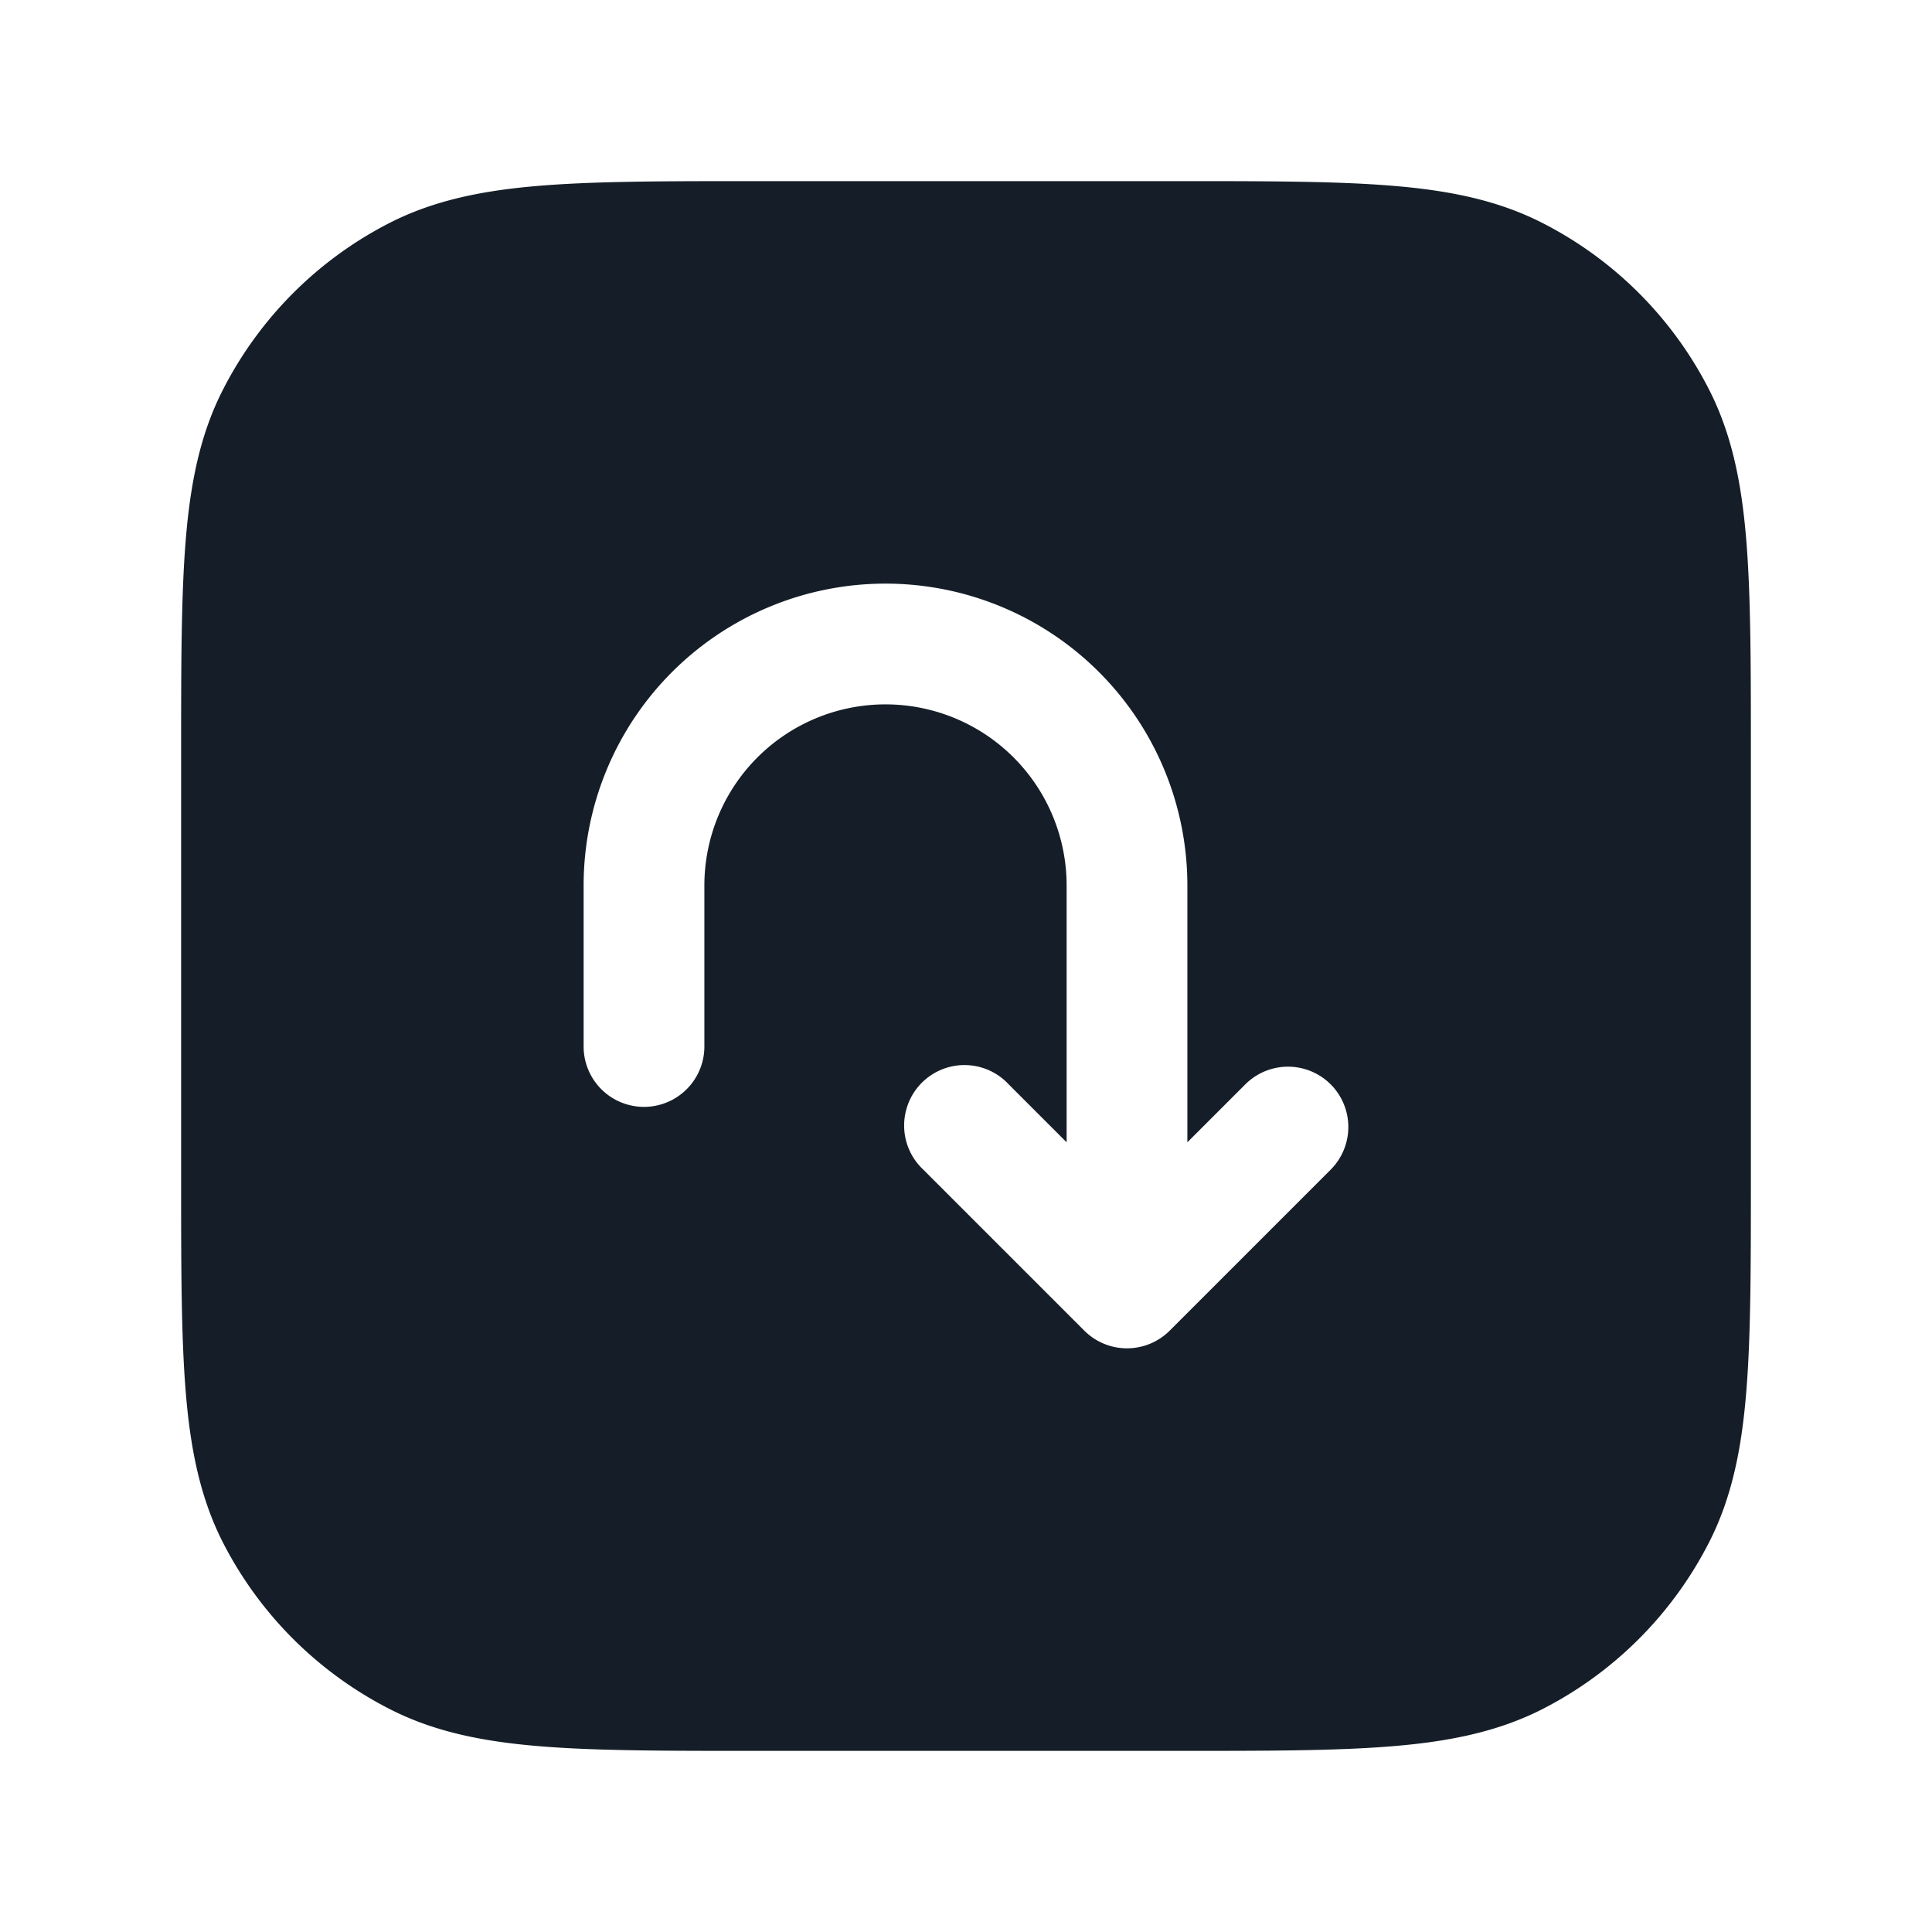 <svg xmlns="http://www.w3.org/2000/svg" viewBox="0 0 24 24"><path fill="#151E28" d="M9.367 2.25h5.266c1.092 0 1.958 0 2.655.057.714.058 1.317.18 1.869.461a4.744 4.744 0 0 1 2.076 2.076c.28.551.402 1.154.46 1.868.057.697.057 1.563.057 2.655v5.266c0 1.092 0 1.958-.057 2.655-.058.714-.18 1.317-.461 1.869a4.752 4.752 0 0 1-2.075 2.076c-.552.28-1.155.402-1.869.46-.697.057-1.563.057-2.655.057H9.367c-1.092 0-1.958 0-2.655-.057-.714-.058-1.318-.18-1.868-.461a4.75 4.75 0 0 1-2.077-2.075c-.28-.552-.402-1.155-.46-1.869-.057-.697-.057-1.563-.057-2.655V9.367c0-1.092 0-1.958.057-2.655.058-.714.18-1.318.461-1.868a4.752 4.752 0 0 1 2.076-2.077c.551-.28 1.154-.402 1.868-.46.697-.057 1.563-.057 2.655-.057Zm7.163 11.22a.75.75 0 0 0-1.06 0l-.72.72V11a3.75 3.75 0 0 0-7.5 0v2a.75.75 0 0 0 1.5 0v-2a2.25 2.25 0 1 1 4.5 0v3.19l-.72-.72a.749.749 0 0 0-1.275.326.749.749 0 0 0 .215.734l2 2a.75.75 0 0 0 1.06 0l2-2a.75.75 0 0 0 0-1.06Z"/></svg>